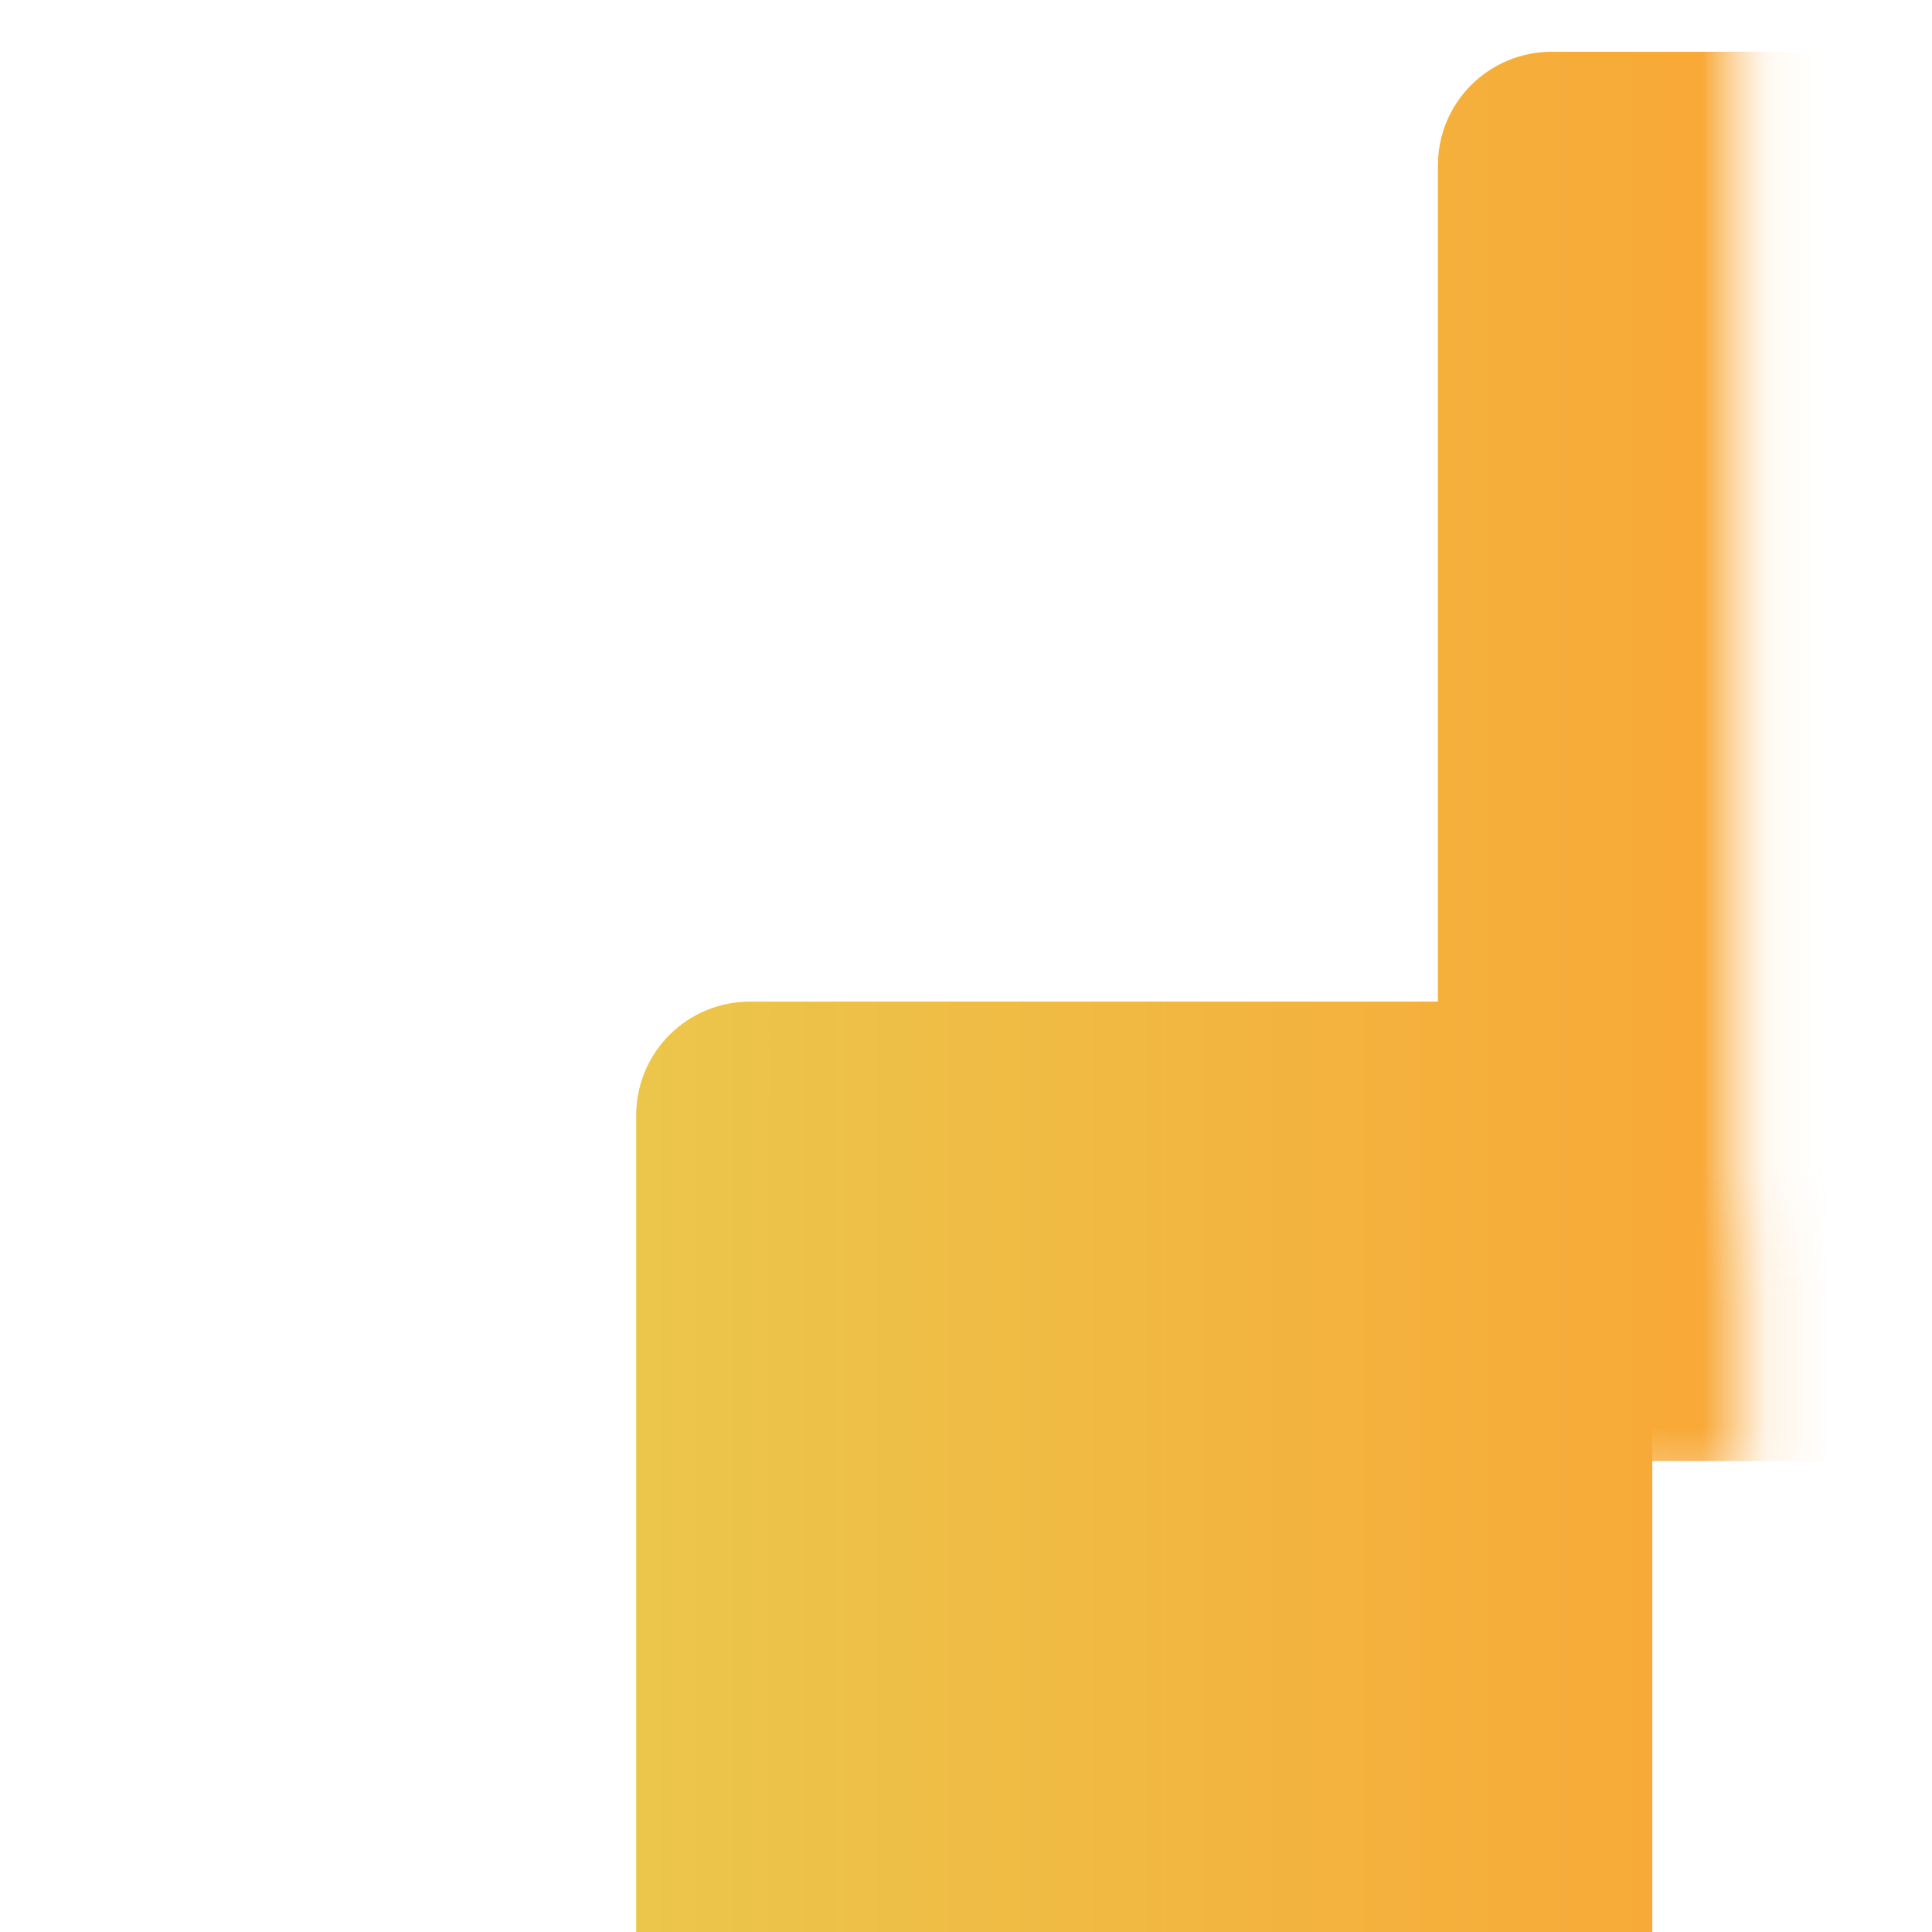 <svg width="32" height="32" version="1.1" viewBox="0 0 32 32" xmlns="http://www.w3.org/2000/svg" xmlns:xlink="http://www.w3.org/1999/xlink">
 <g transform="matrix(1.063 0 0 1.063 -1.896 -.061)" fill="url(#a)" mask="url(#b)" stroke="url(#a)" stroke-width=".748">
  <path x="12.094" y="0.432" width="15.834" height="21.961" rx="1.775" ry="1.775" d="m13.869 0.432h12.283c0.984 0 1.775 0.792 1.775 1.775v18.41c0 0.984-0.792 1.775-1.775 1.775h-12.283c-0.984 0-1.775-0.792-1.775-1.775v-18.41c0-0.984 0.792-1.775 1.775-1.775z" mask="url(#c)" style="paint-order:markers stroke fill"/>
  <path x="5.848" y="7.832" width="15.834" height="21.961" rx="1.775" ry="1.775" d="m7.623 7.832h12.283c0.984 0 1.775 0.792 1.775 1.775v18.41c0 0.984-0.792 1.775-1.775 1.775h-12.283c-0.984 0-1.775-0.792-1.775-1.775v-18.41c0-0.984 0.792-1.775 1.775-1.775z" style="paint-order:markers stroke fill"/>
 </g>
 <g transform="matrix(.975 0 0 .975 1.192 4.203)" fill="url(#a)" stroke="url(#a)" stroke-linecap="square" stroke-linejoin="round" stroke-miterlimit="2.3" stroke-width="2.99">
  <path d="m23.071 26.181v-12.296" style="paint-order:stroke fill markers"/>
  <path d="m16.923 20.033h12.296" style="paint-order:stroke fill markers"/>
 </g>
 <defs>
  <linearGradient id="d">
   <stop stop-color="#e5d454" offset="0"/>
   <stop stop-color="#fba233" offset="1"/>
  </linearGradient>
  <mask id="c" maskUnits="userSpaceOnUse">
   <path id="e" d="m11.094-0.568h17.834v23.961h-17.834z" fill="#fff"/>
   <rect x="6.978" y="7.832" width="15.834" height="21.961" rx="1.775" ry="1.775" d="M 8.753,7.832 H 21.036 c 0.984,0 1.775,0.792 1.775,1.775 V 28.017 c 0,0.984 -0.792,1.775 -1.775,1.775 H 8.753 c -0.984,0 -1.775,-0.792 -1.775,-1.775 V 9.607 c 0,-0.984 0.792,-1.775 1.775,-1.775 z" fill="none" stroke="#000" stroke-linecap="round" stroke-linejoin="bevel" stroke-width="3.551" style="paint-order:markers stroke fill"/>
  </mask>
  <mask id="b" maskUnits="userSpaceOnUse">
   <path id="f" d="m4.348-1.068h25.08v32.361h-25.08z" fill="#fff"/>
   <g transform="matrix(.918 0 0 .918 2.208 .432)" style="">
    <path d="m23.832 32.352v-14.933" fill-opacity=".638" stroke="#000" stroke-linecap="round" stroke-linejoin="round" stroke-miterlimit="2.3" stroke-width="7.5" style="paint-order:stroke fill markers"/>
    <path d="m17.435 23.947h13.935" fill-opacity=".638" stroke="#000" stroke-linecap="round" stroke-linejoin="round" stroke-miterlimit="2.3" stroke-width="7.182" style="paint-order:stroke fill markers"/>
   </g>
  </mask>
  <linearGradient id="a" x1="3.967" x2="31.98" y1="16.041" y2="16.041" gradientUnits="userSpaceOnUse" xlink:href="#d"/>
 </defs>
</svg>
